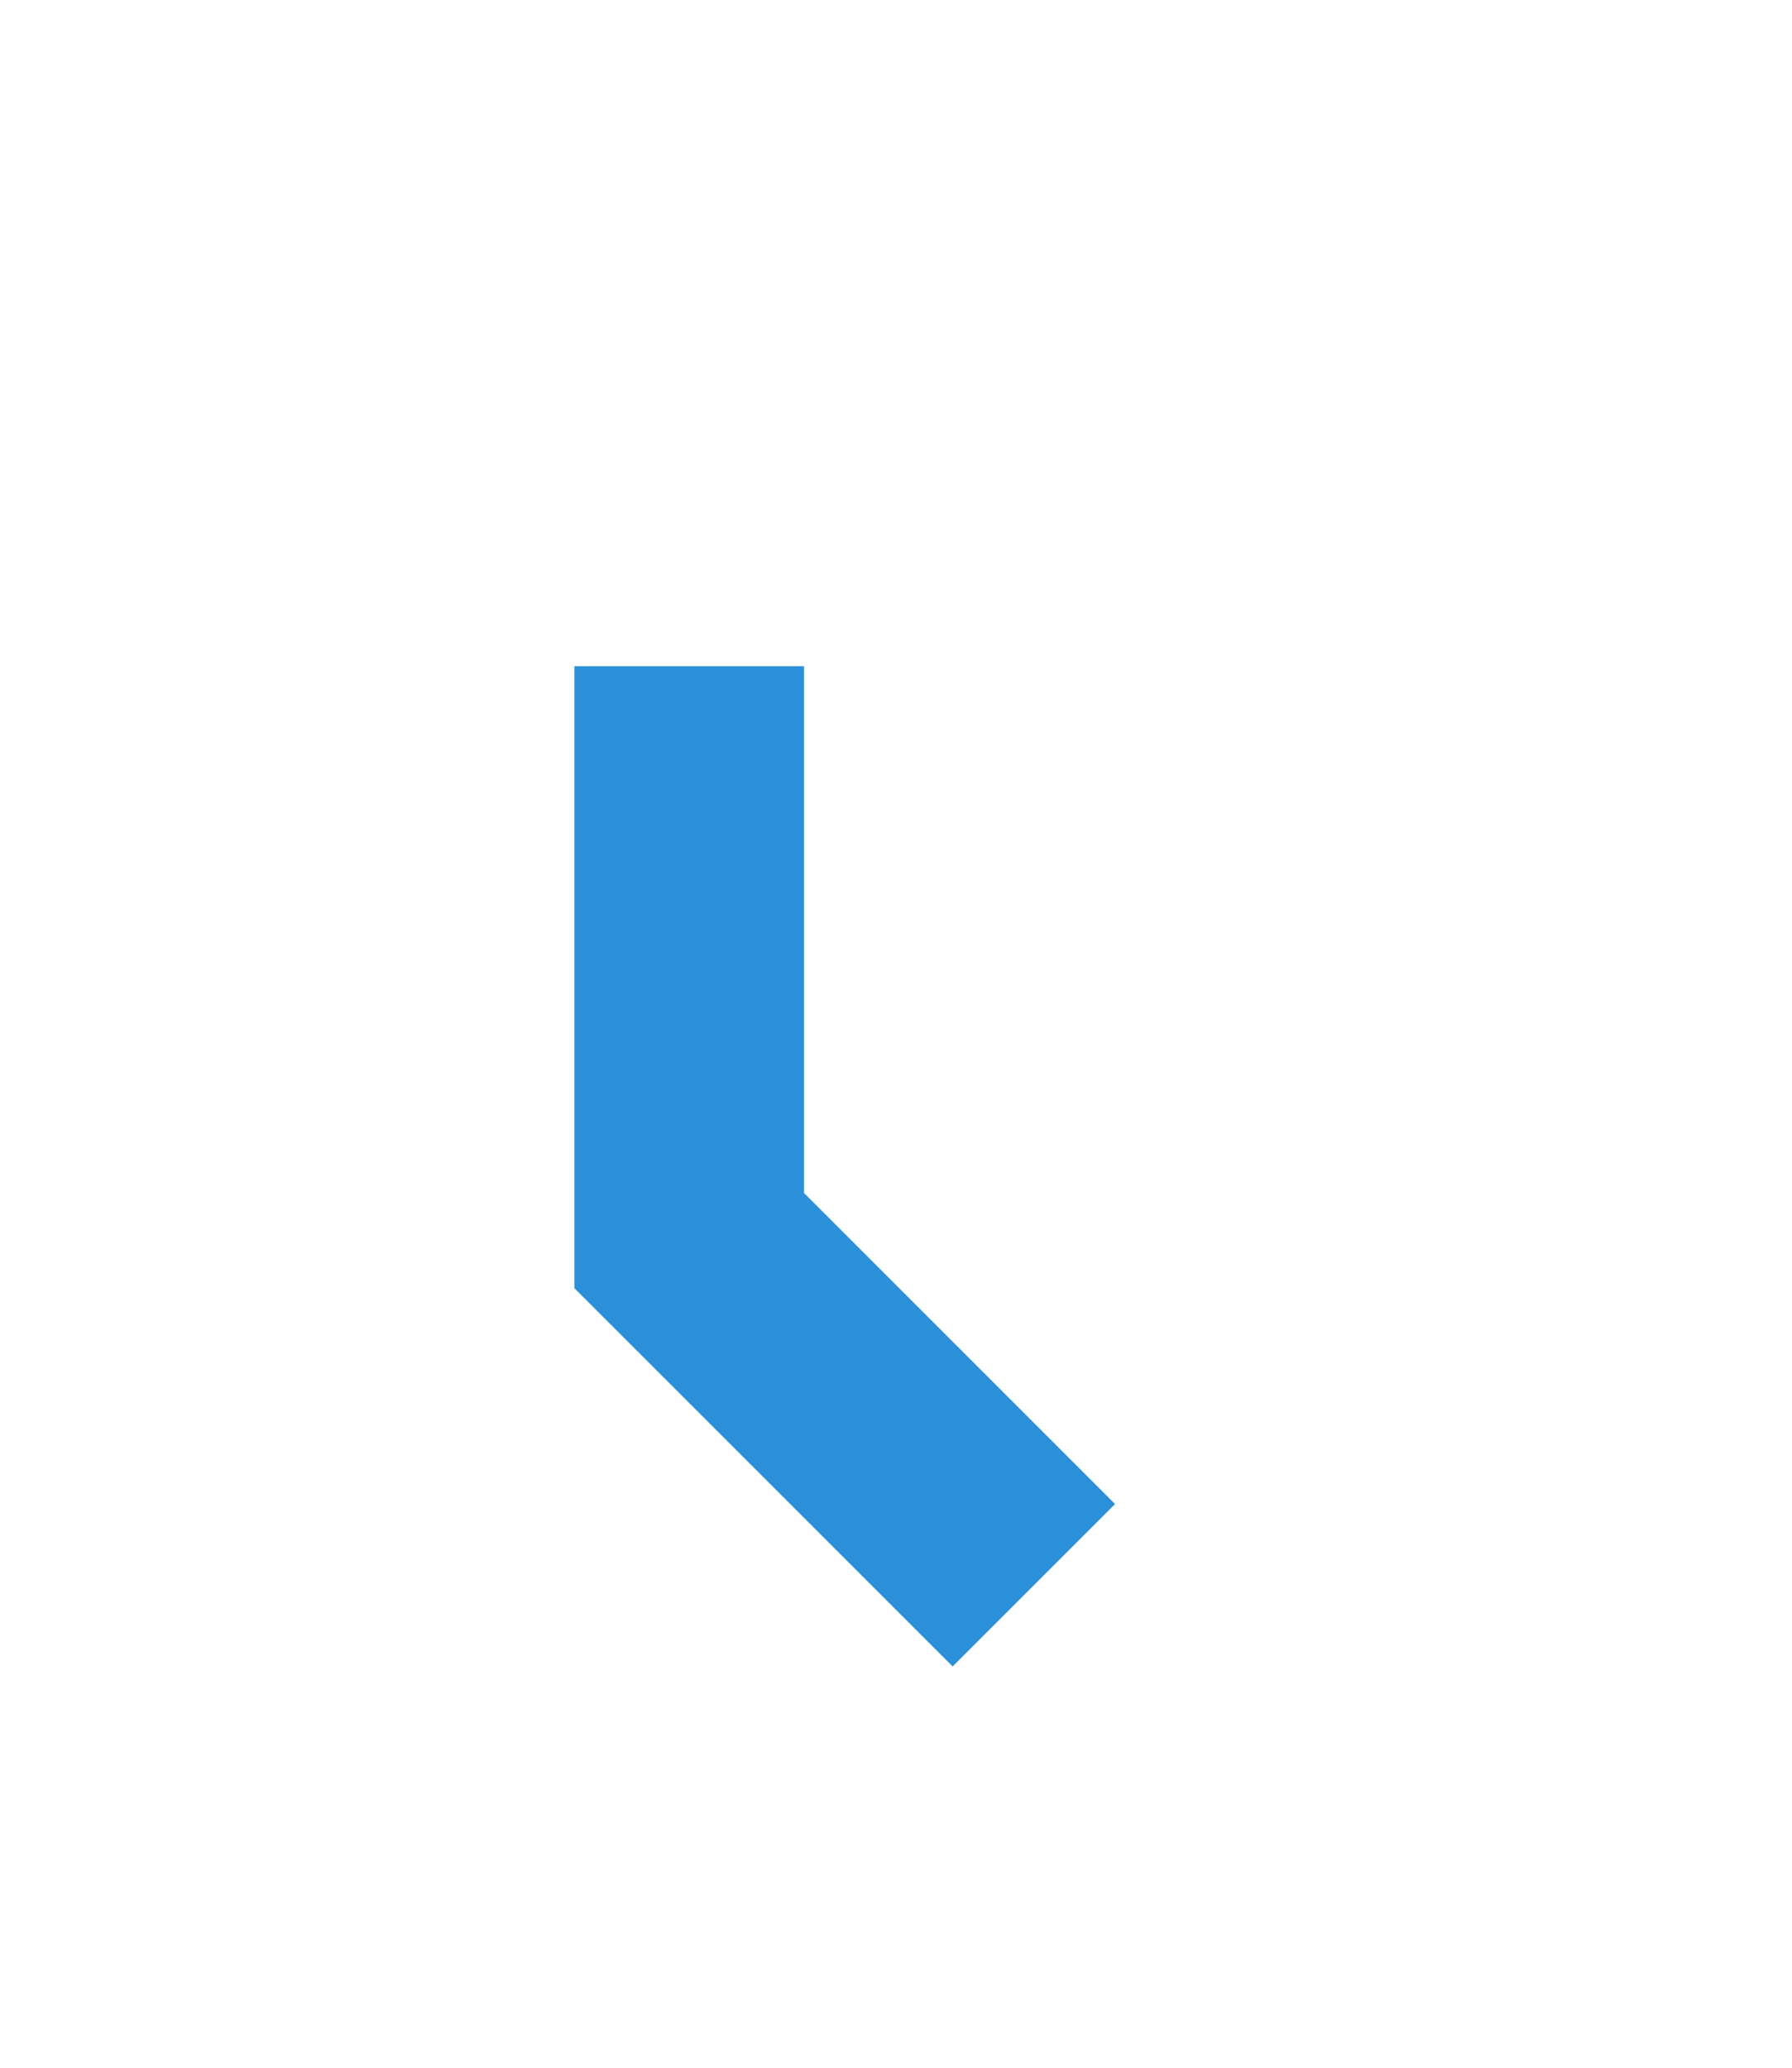 <svg width="13" height="15" viewBox="0 0 13 15" fill="none" xmlns="http://www.w3.org/2000/svg">
<g filter="url(#filter0_d_413_365)">
<path d="M5.833 0.833H4.167V5.345L6.911 8.089L8.089 6.911L5.833 4.655V0.833Z" fill="#2A90D9"/>
</g>
<defs>
<filter id="filter0_d_413_365" x="0.167" y="0.833" width="11.922" height="15.256" filterUnits="userSpaceOnUse" color-interpolation-filters="sRGB">
<feFlood flood-opacity="0" result="BackgroundImageFix"/>
<feColorMatrix in="SourceAlpha" type="matrix" values="0 0 0 0 0 0 0 0 0 0 0 0 0 0 0 0 0 0 127 0" result="hardAlpha"/>
<feOffset dy="4"/>
<feGaussianBlur stdDeviation="2"/>
<feComposite in2="hardAlpha" operator="out"/>
<feColorMatrix type="matrix" values="0 0 0 0 0 0 0 0 0 0 0 0 0 0 0 0 0 0 0.25 0"/>
<feBlend mode="normal" in2="BackgroundImageFix" result="effect1_dropShadow_413_365"/>
<feBlend mode="normal" in="SourceGraphic" in2="effect1_dropShadow_413_365" result="shape"/>
</filter>
</defs>
</svg>
